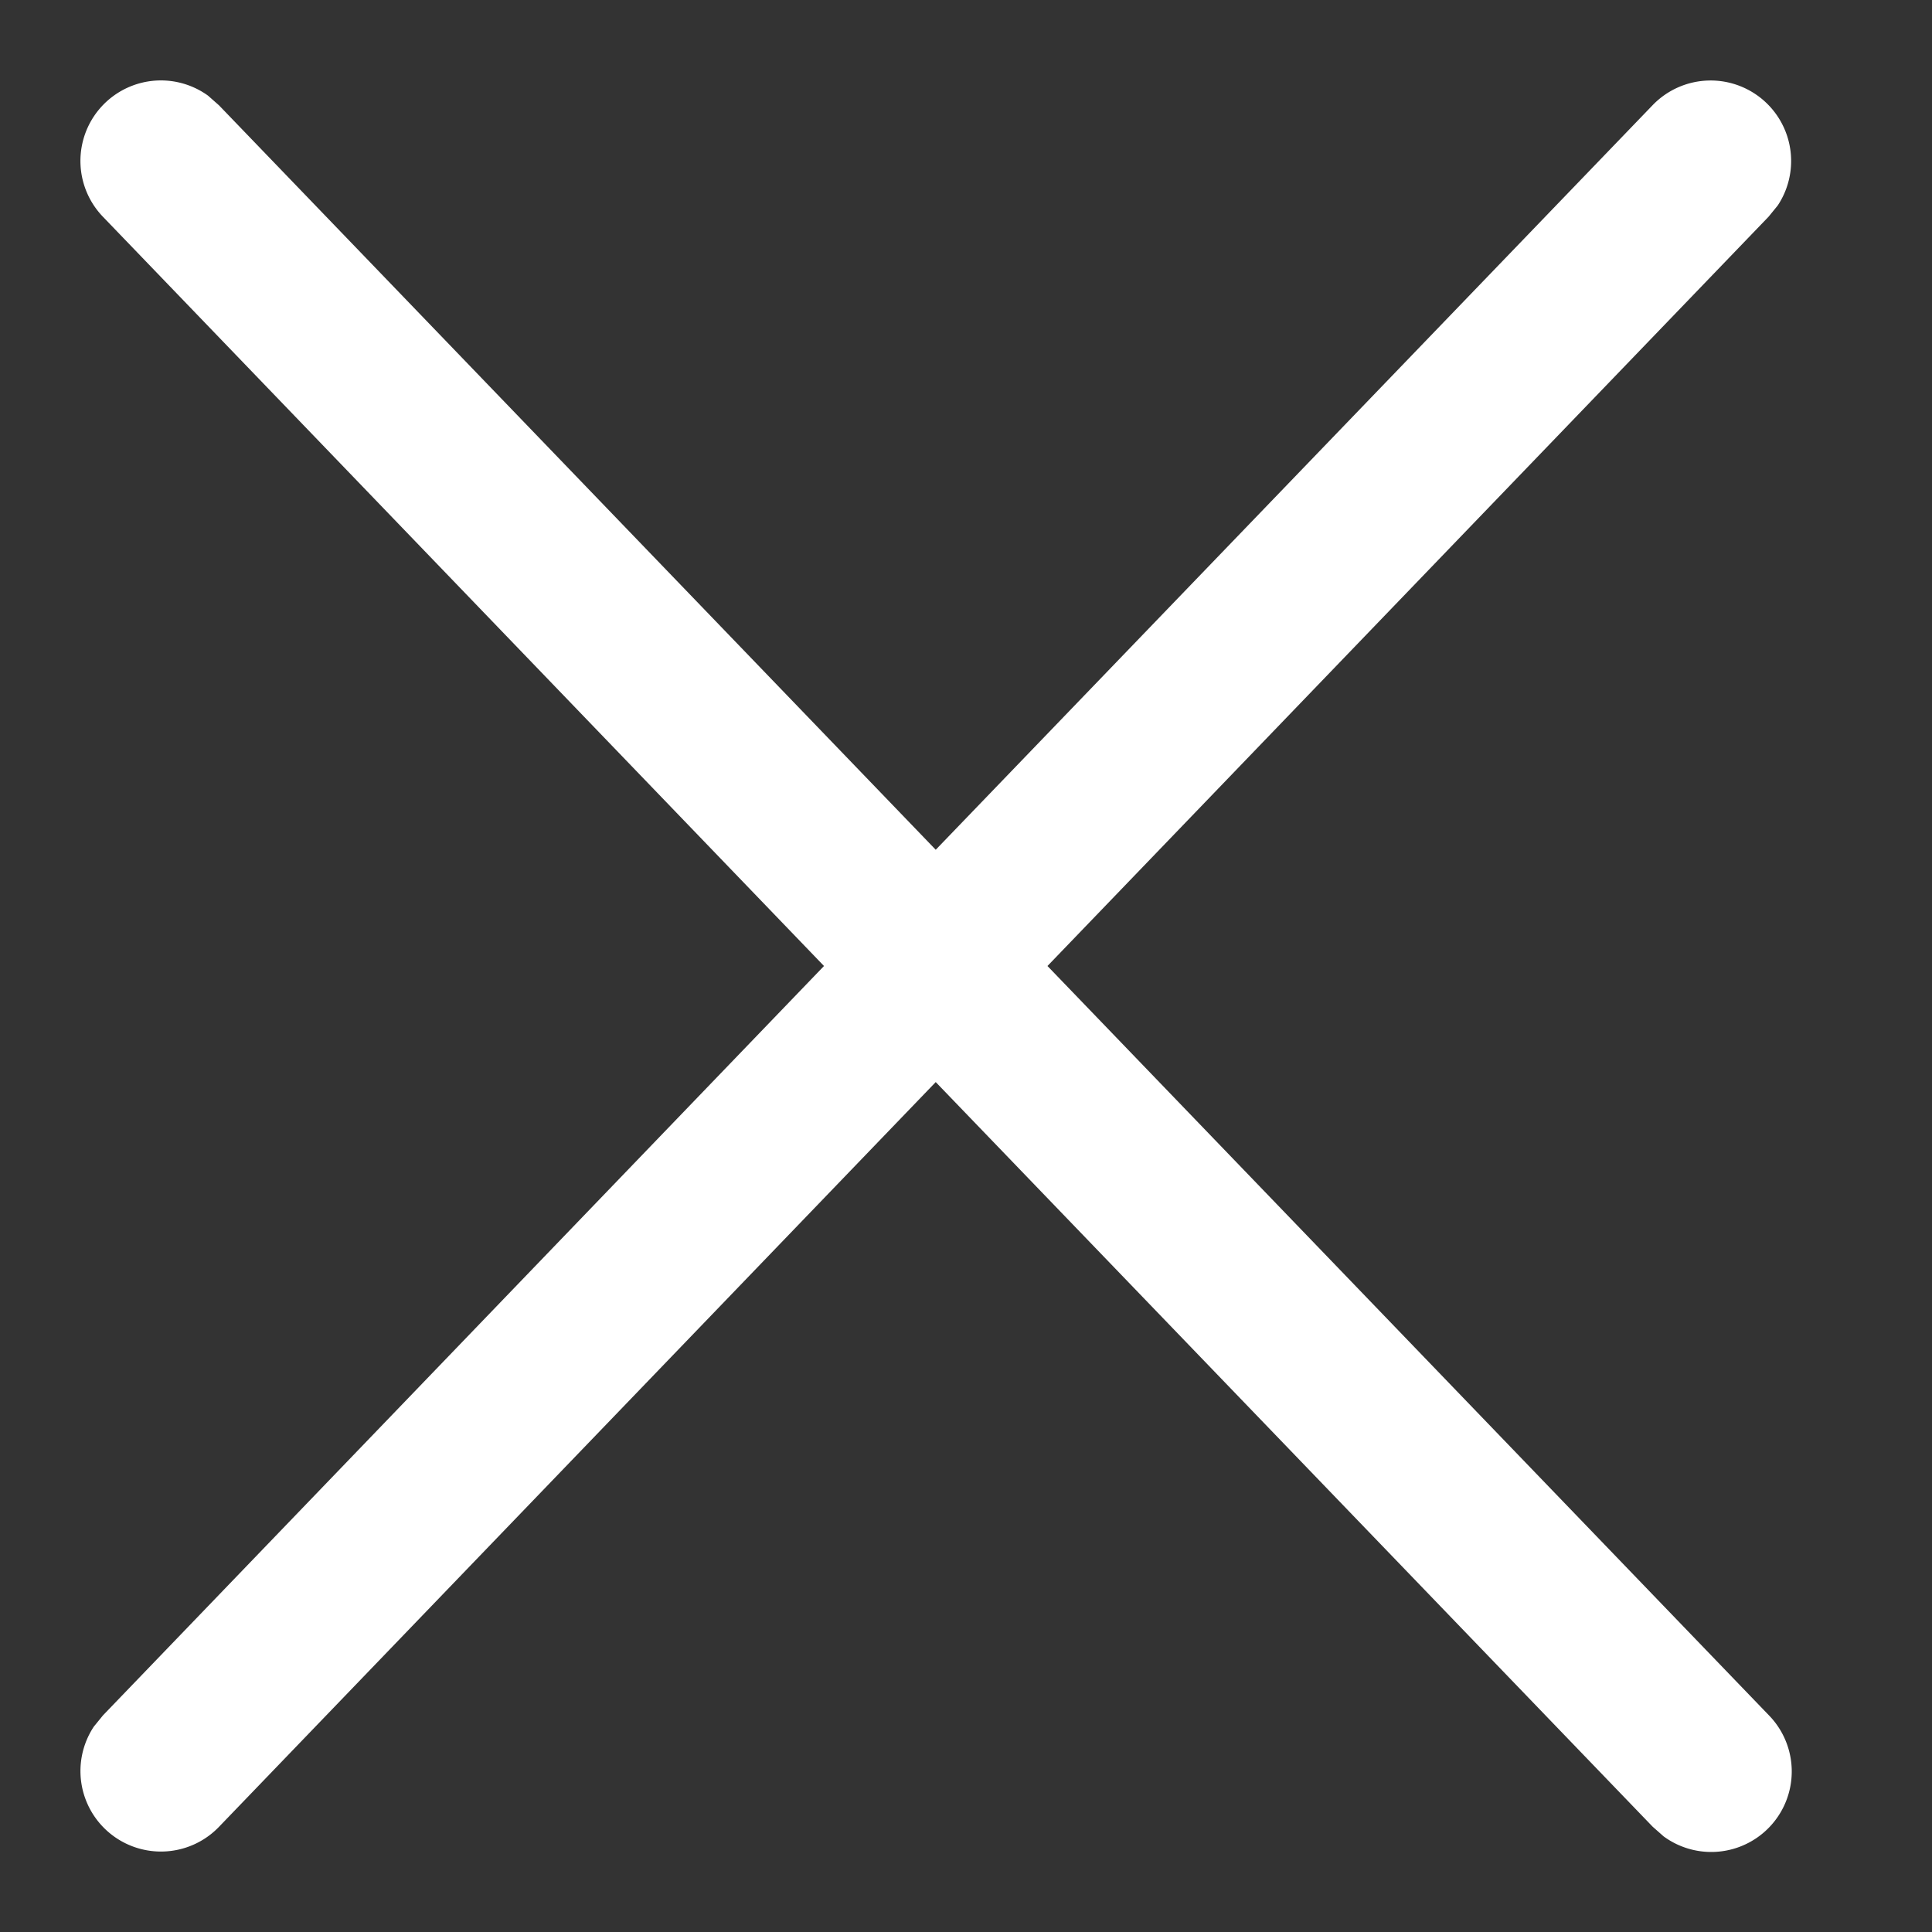 <svg width="12" height="12" xmlns="http://www.w3.org/2000/svg"><rect width="100%" height="100%" fill="#333333" stroke="none"/><path d="M10.972.64a.5.5 0 0 1 .07.636l-.057.07L6.506 6l4.48 4.653a.5.5 0 0 1-.653.753l-.068-.06-4.453-4.625-4.452 4.626a.5.5 0 0 1-.777-.623l.057-.07L5.118 6 .64 1.347a.5.5 0 0 1 .652-.753l.068.06 4.452 4.624L10.265.653a.5.5 0 0 1 .707-.013Z" fill="#FFF" fill-rule="nonzero"/></svg>